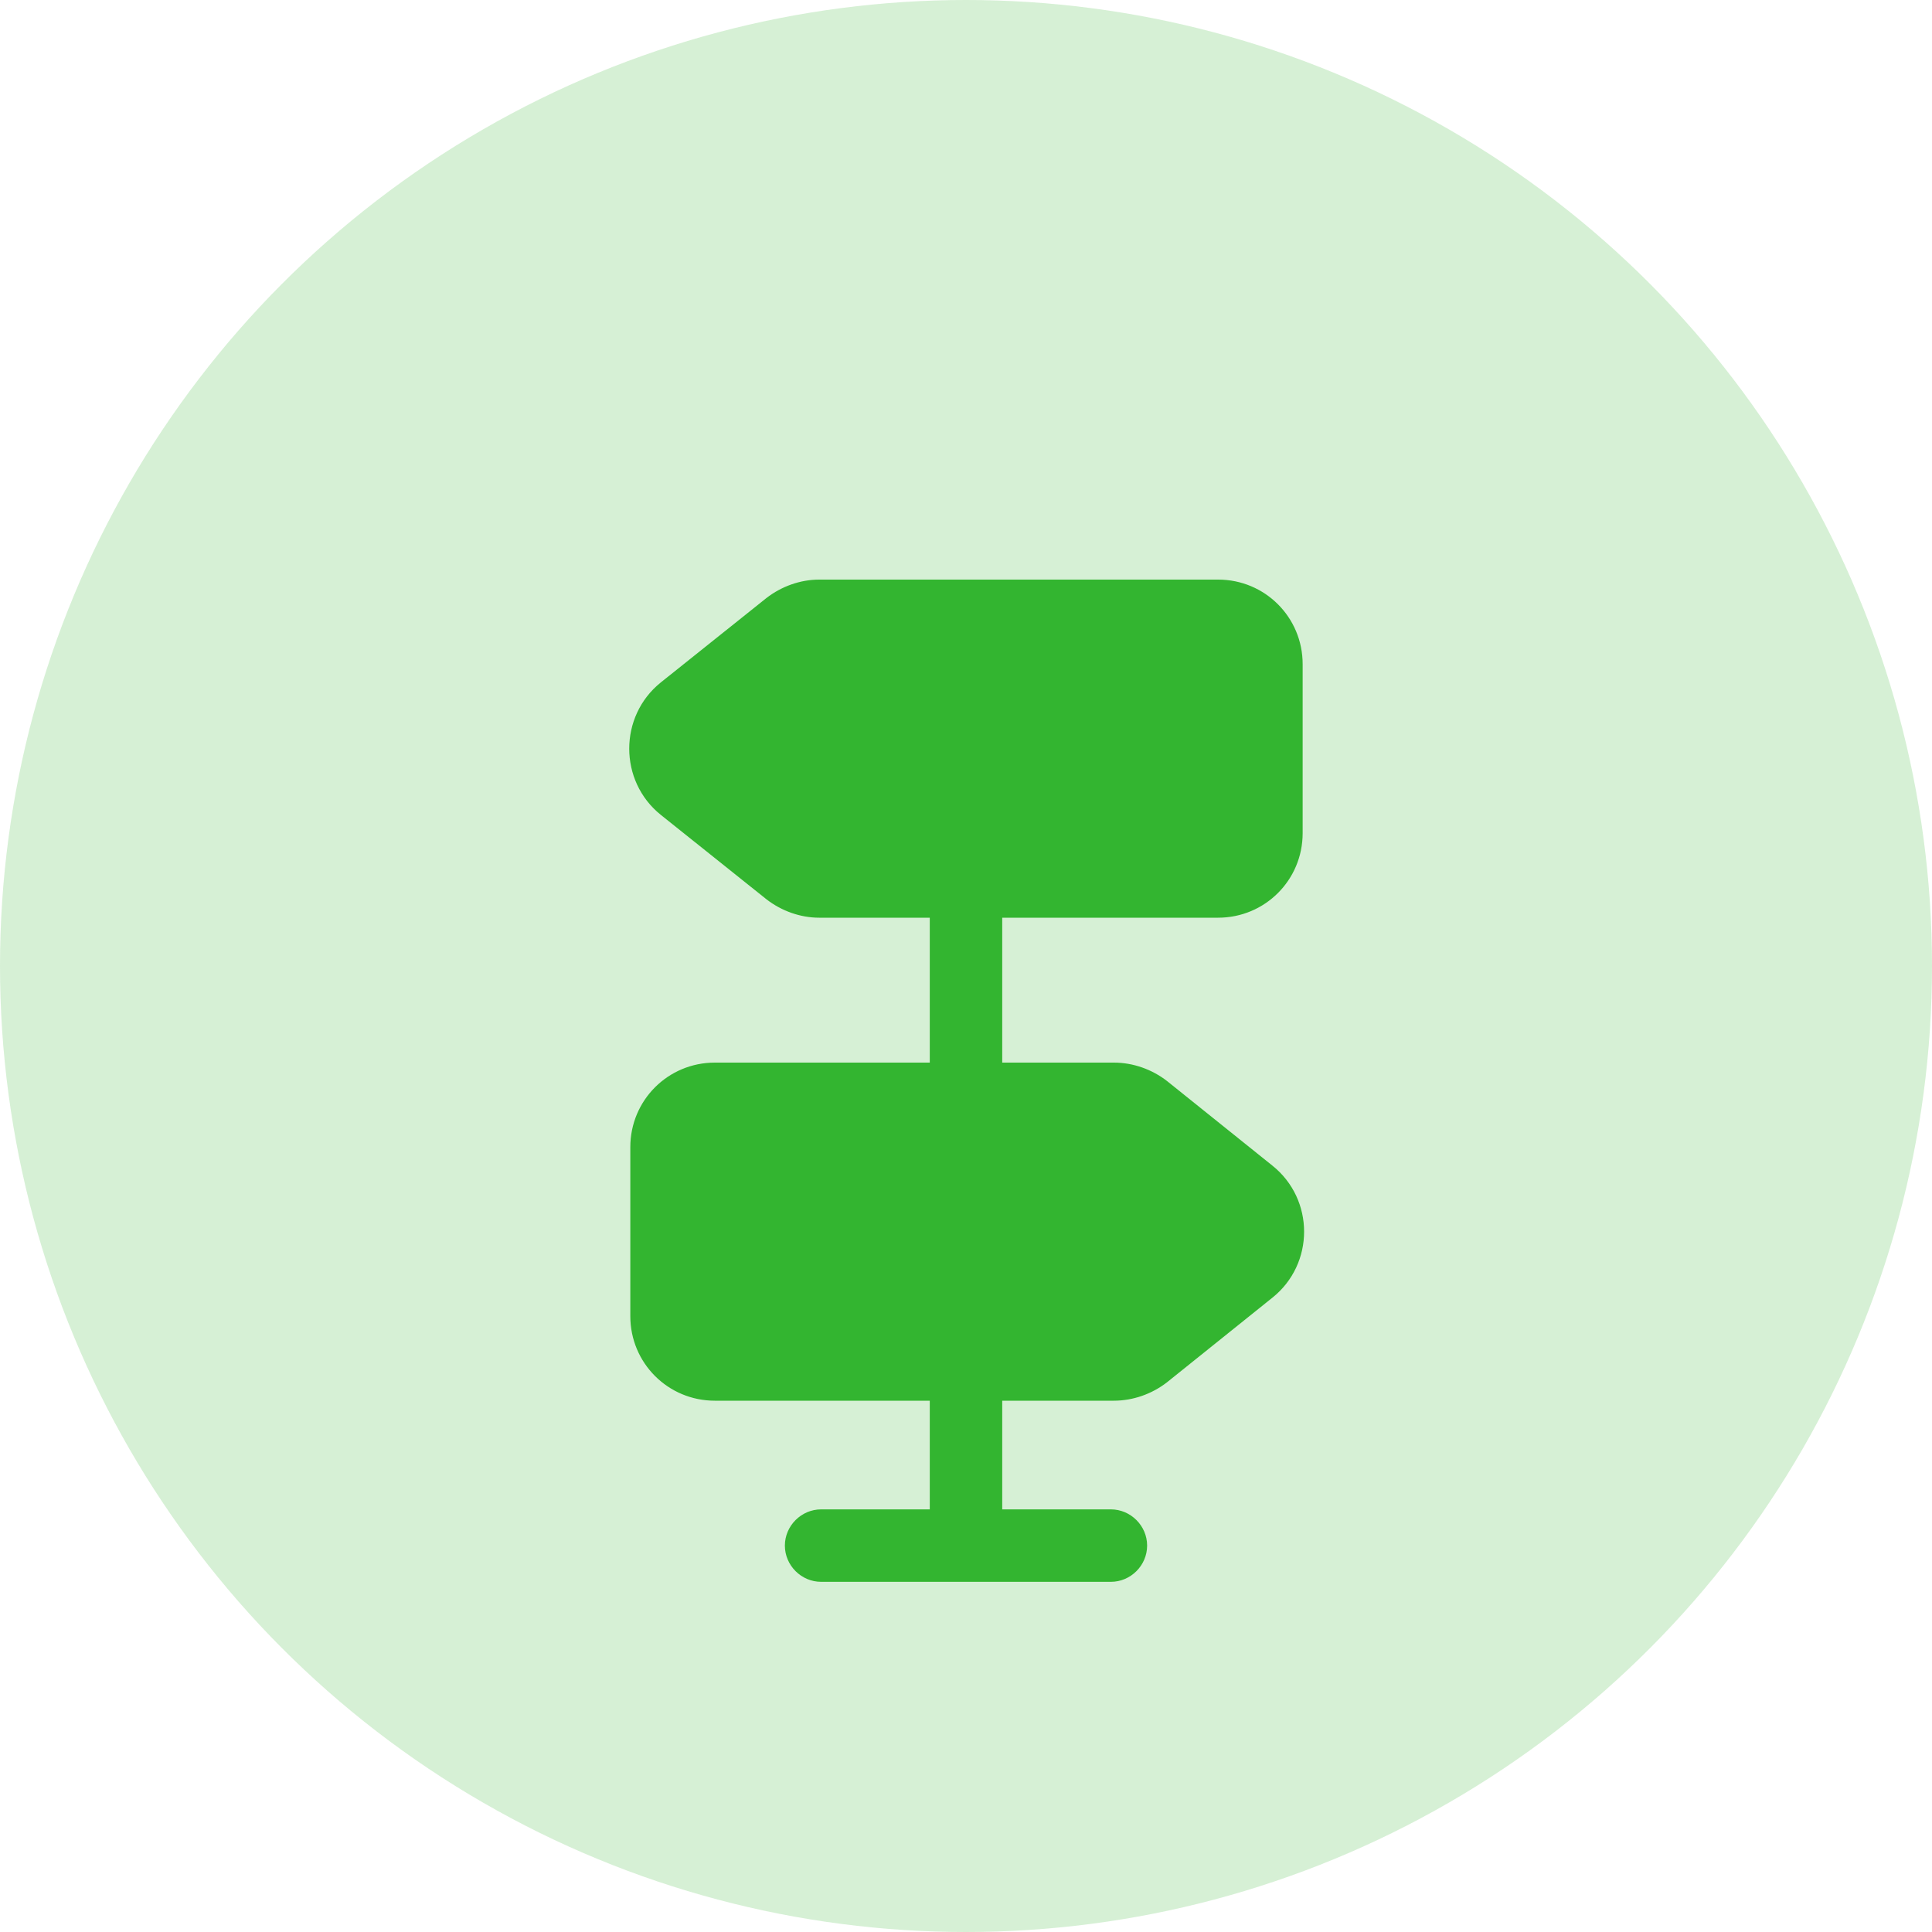 <svg width="40" height="40" viewBox="0 0 40 40" fill="none" xmlns="http://www.w3.org/2000/svg">
<g clip-path="url(#clip0_5461_470017)">
<circle cx="20" cy="20" r="20" fill="#33B530" fill-opacity="0.2"/>
<path d="M26.34 24.13L24.16 22.38C23.85 22.14 23.46 22 23.06 22H20.75V19H25.22C26.19 19 26.97 18.22 26.97 17.25V13.75C26.97 12.78 26.19 12 25.22 12H16.96C16.57 12 16.18 12.14 15.87 12.38L13.68 14.13C12.81 14.83 12.81 16.17 13.68 16.87L15.87 18.62C16.18 18.86 16.57 19 16.96 19H19.25V22H14.8C13.83 22 13.05 22.78 13.05 23.75V27.25C13.05 28.22 13.83 29 14.8 29H19.25V31.25H17C16.59 31.25 16.25 31.59 16.25 32C16.25 32.41 16.59 32.75 17 32.75H23C23.41 32.75 23.75 32.41 23.75 32C23.75 31.59 23.41 31.25 23 31.25H20.75V29H23.06C23.46 29 23.85 28.86 24.16 28.62L26.34 26.87C27.22 26.17 27.22 24.83 26.34 24.13Z" fill="#33B530"/>
</g>
<defs>
<clipPath id="clip0_5461_470017">
<rect width="40" height="40" fill="white"/>
</clipPath>
</defs>
</svg>
